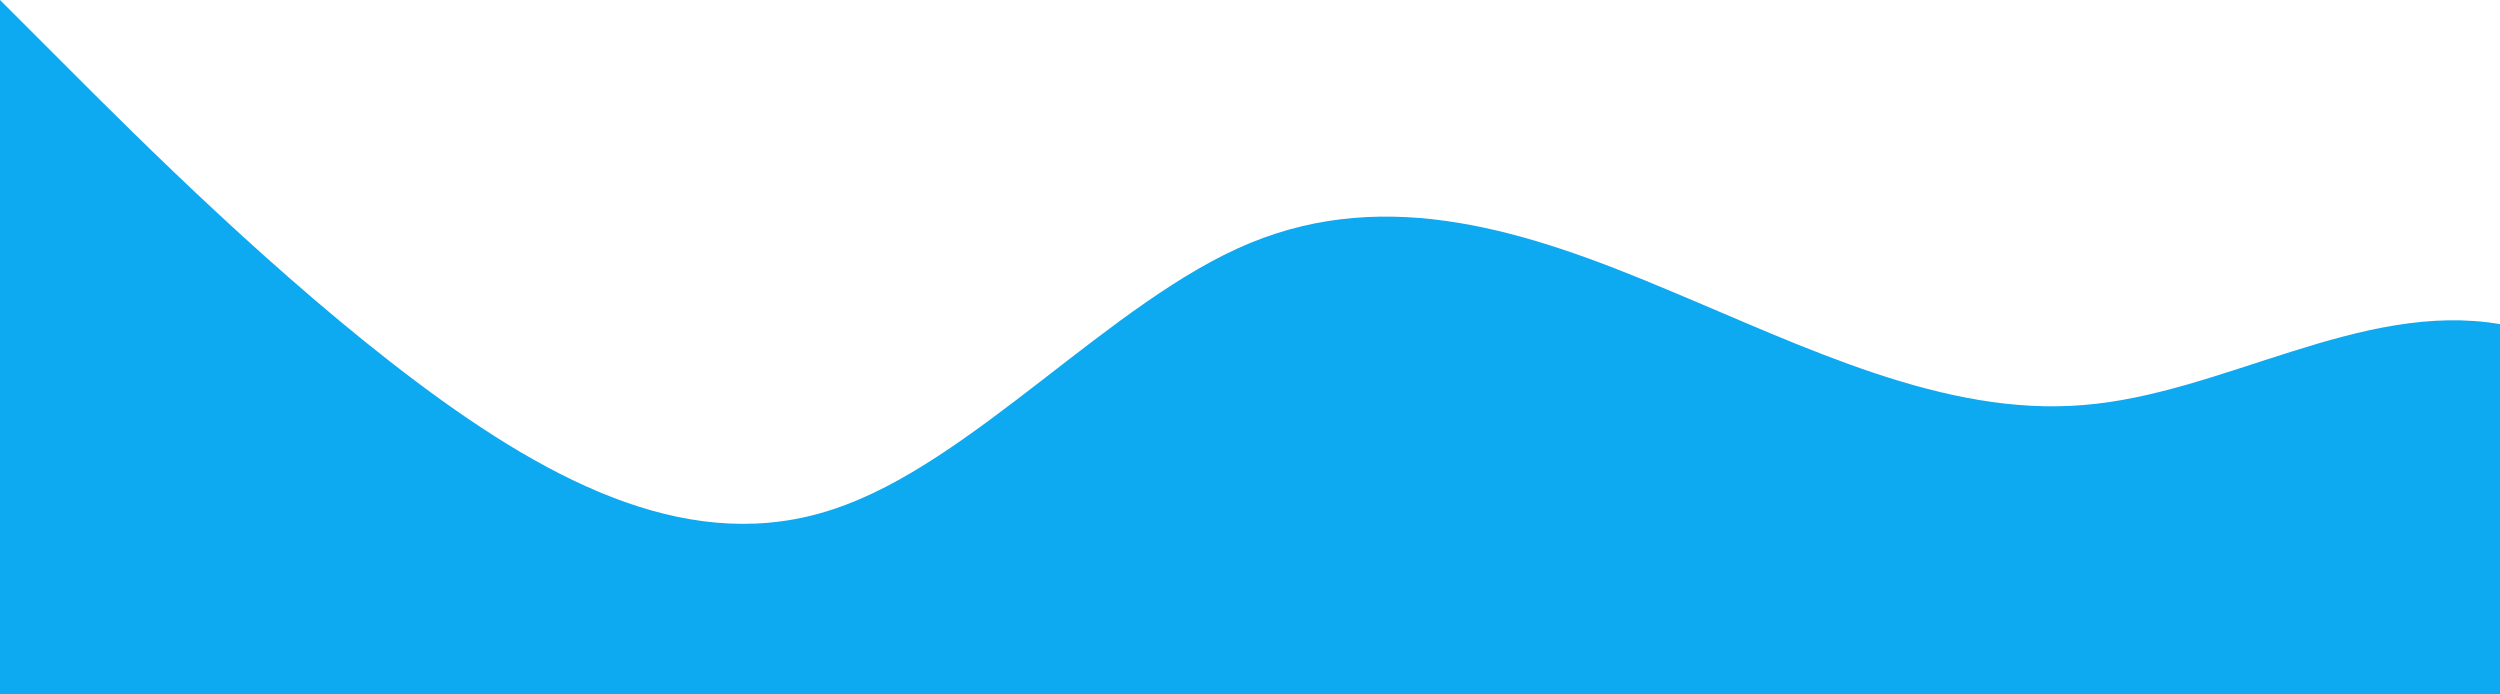 <?xml version="1.0" standalone="no"?>
<svg xmlns:xlink="http://www.w3.org/1999/xlink" id="wave" style="transform:rotate(0deg); transition: 0.3s" viewBox="0 0 1440 400" version="1.1" xmlns="http://www.w3.org/2000/svg"><defs><linearGradient id="sw-gradient-0" x1="0" x2="0" y1="1" y2="0"><stop stop-color="rgba(13, 169, 241, 1)" offset="0%"/><stop stop-color="rgba(13, 169, 241, 1)" offset="100%"/></linearGradient></defs><path style="transform:translate(0, 0px); opacity:1" fill="url(#sw-gradient-0)" d="M0,0L40,40C80,80,160,160,240,220C320,280,400,320,480,293.3C560,267,640,173,720,140C800,107,880,133,960,166.7C1040,200,1120,240,1200,233.3C1280,227,1360,173,1440,186.7C1520,200,1600,280,1680,306.7C1760,333,1840,307,1920,260C2000,213,2080,147,2160,106.7C2240,67,2320,53,2400,93.3C2480,133,2560,227,2640,240C2720,253,2800,187,2880,166.7C2960,147,3040,173,3120,213.3C3200,253,3280,307,3360,280C3440,253,3520,147,3600,100C3680,53,3760,67,3840,100C3920,133,4000,187,4080,200C4160,213,4240,187,4320,180C4400,173,4480,187,4560,206.7C4640,227,4720,253,4800,220C4880,187,4960,93,5040,100C5120,107,5200,213,5280,220C5360,227,5440,133,5520,86.7C5600,40,5680,40,5720,40L5760,40L5760,400L5720,400C5680,400,5600,400,5520,400C5440,400,5360,400,5280,400C5200,400,5120,400,5040,400C4960,400,4880,400,4800,400C4720,400,4640,400,4560,400C4480,400,4400,400,4320,400C4240,400,4160,400,4080,400C4000,400,3920,400,3840,400C3760,400,3680,400,3600,400C3520,400,3440,400,3360,400C3280,400,3200,400,3120,400C3040,400,2960,400,2880,400C2800,400,2720,400,2640,400C2560,400,2480,400,2400,400C2320,400,2240,400,2160,400C2080,400,2000,400,1920,400C1840,400,1760,400,1680,400C1600,400,1520,400,1440,400C1360,400,1280,400,1200,400C1120,400,1040,400,960,400C880,400,800,400,720,400C640,400,560,400,480,400C400,400,320,400,240,400C160,400,80,400,40,400L0,400Z"/></svg>